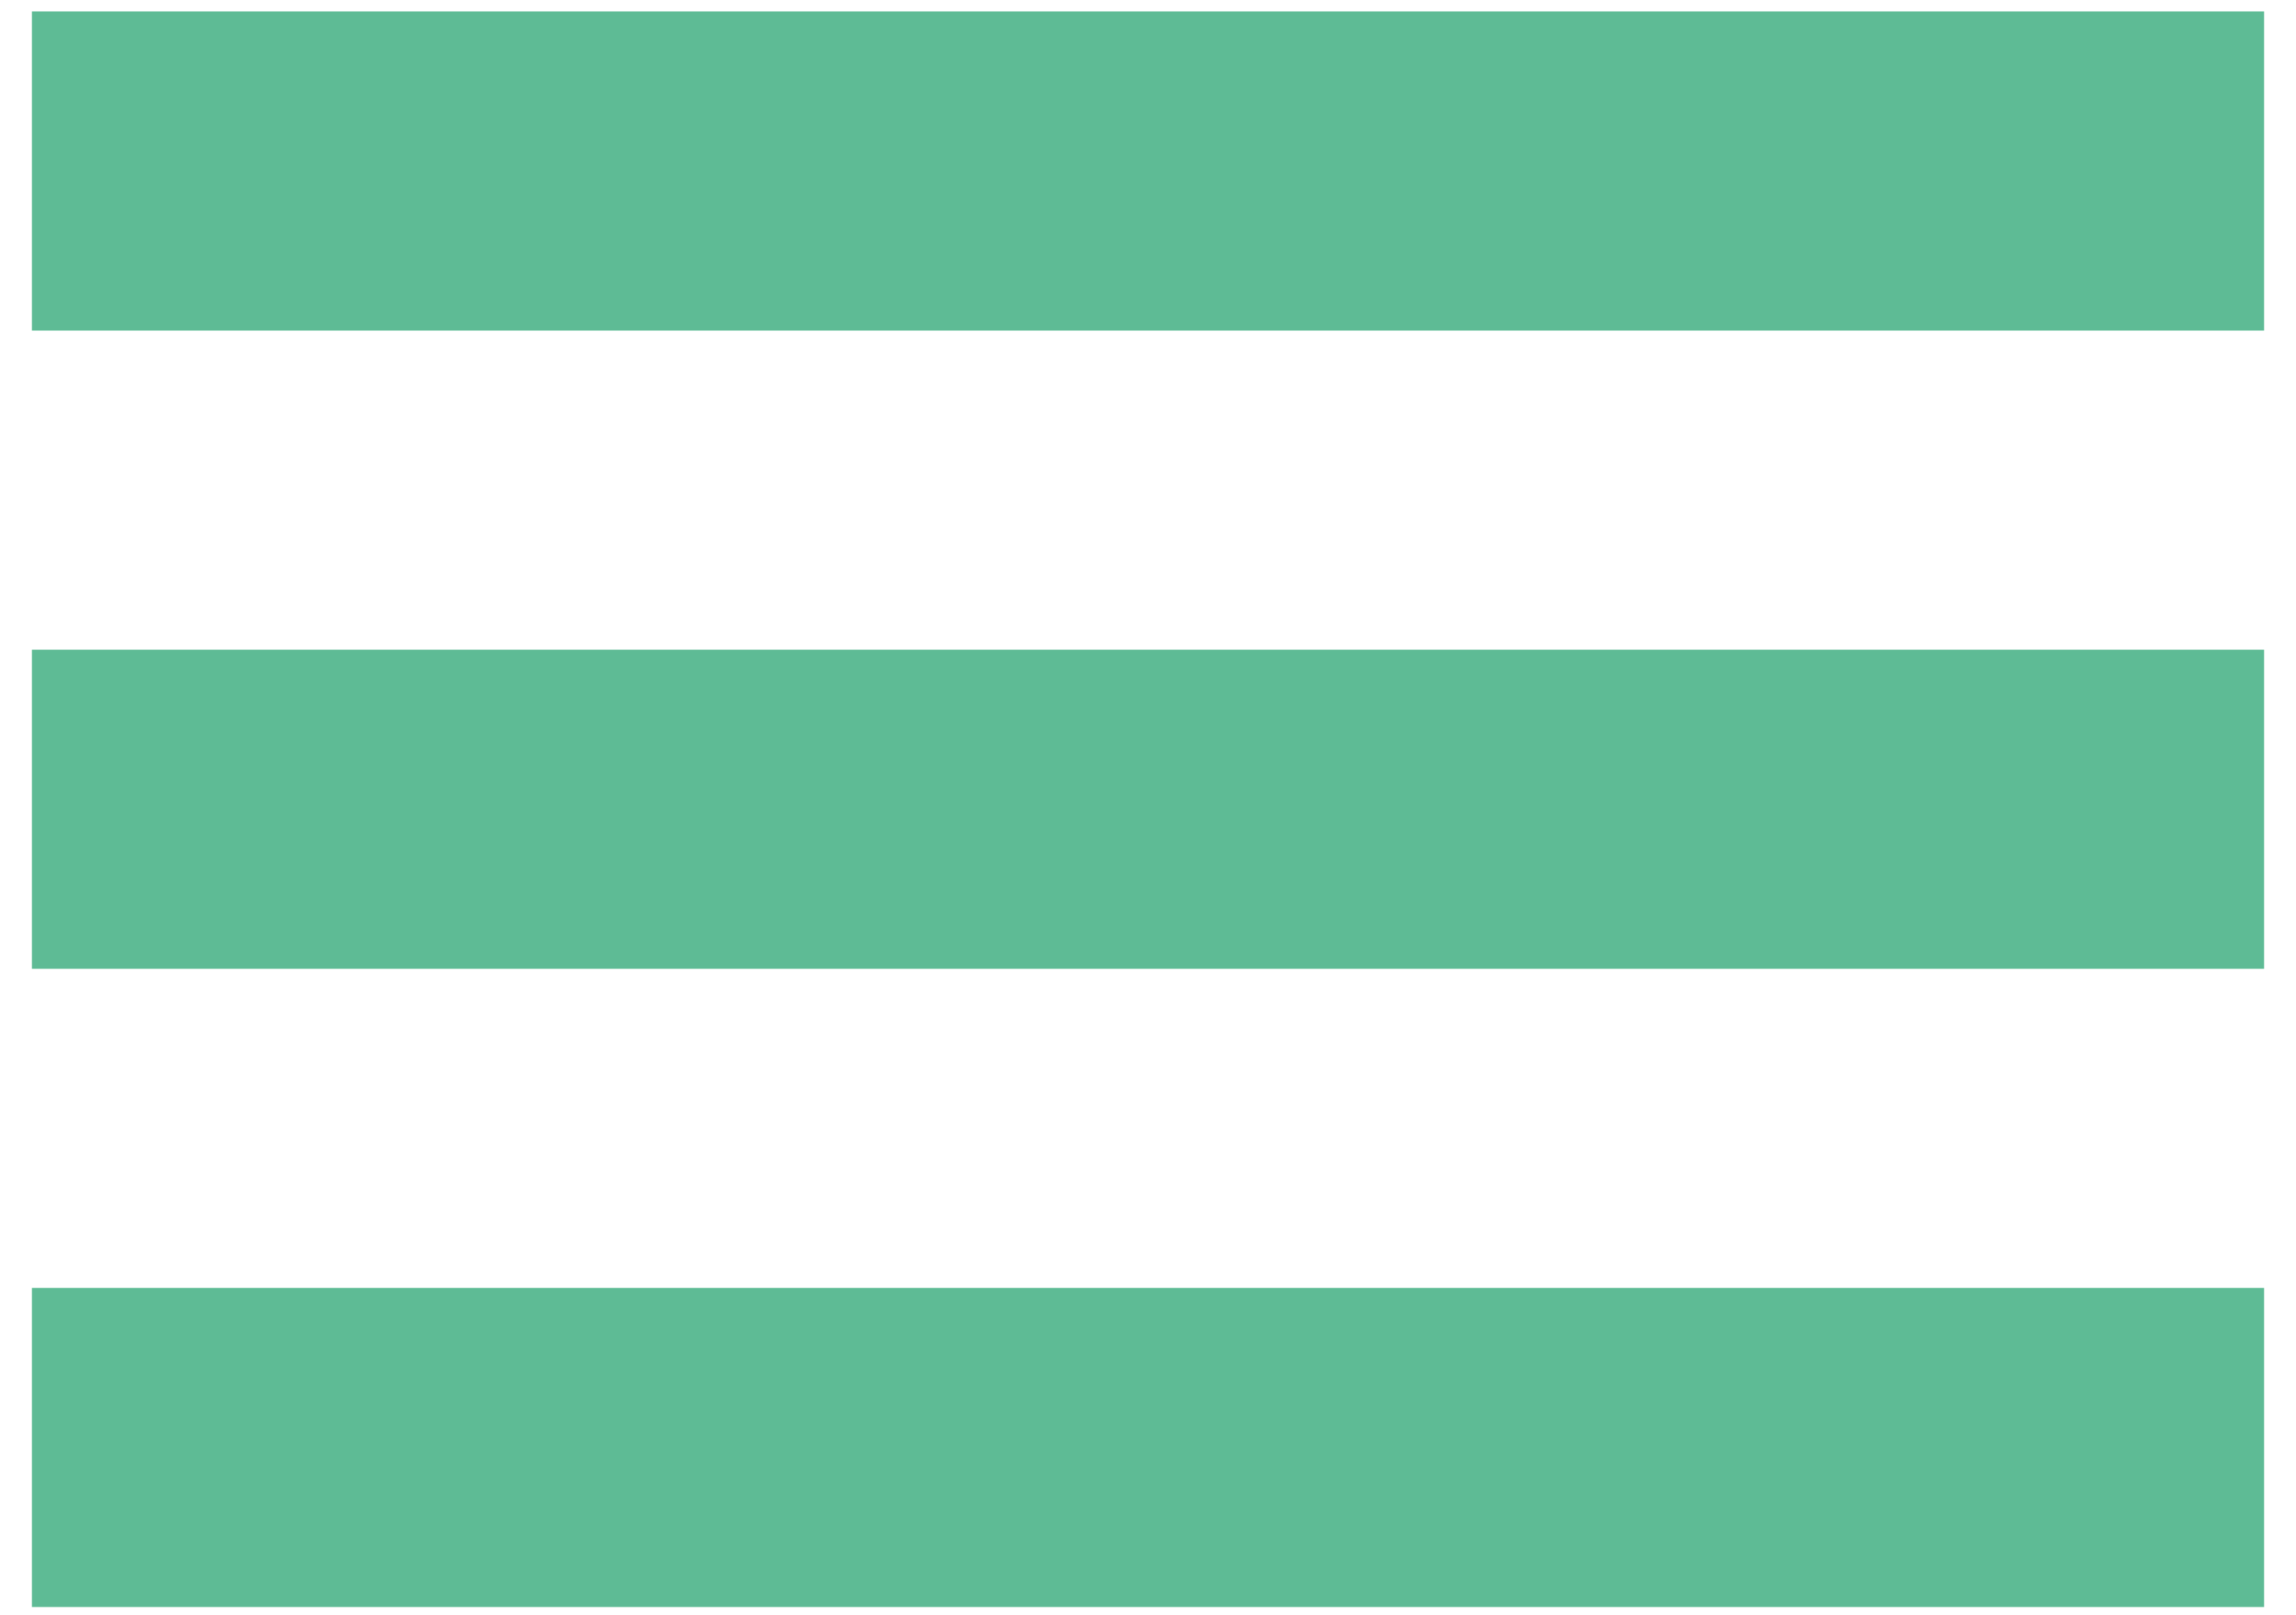 <svg width="54" height="38" viewBox="0 0 54 38" fill="none" xmlns="http://www.w3.org/2000/svg">
<path d="M0.75 0.269V7.777H53.25V0.269H0.75ZM0.75 15.284V22.792H53.25V15.284H0.75ZM0.75 30.299V37.807H53.25V30.299H0.75Z" fill="#5EBB95"/>
</svg>
